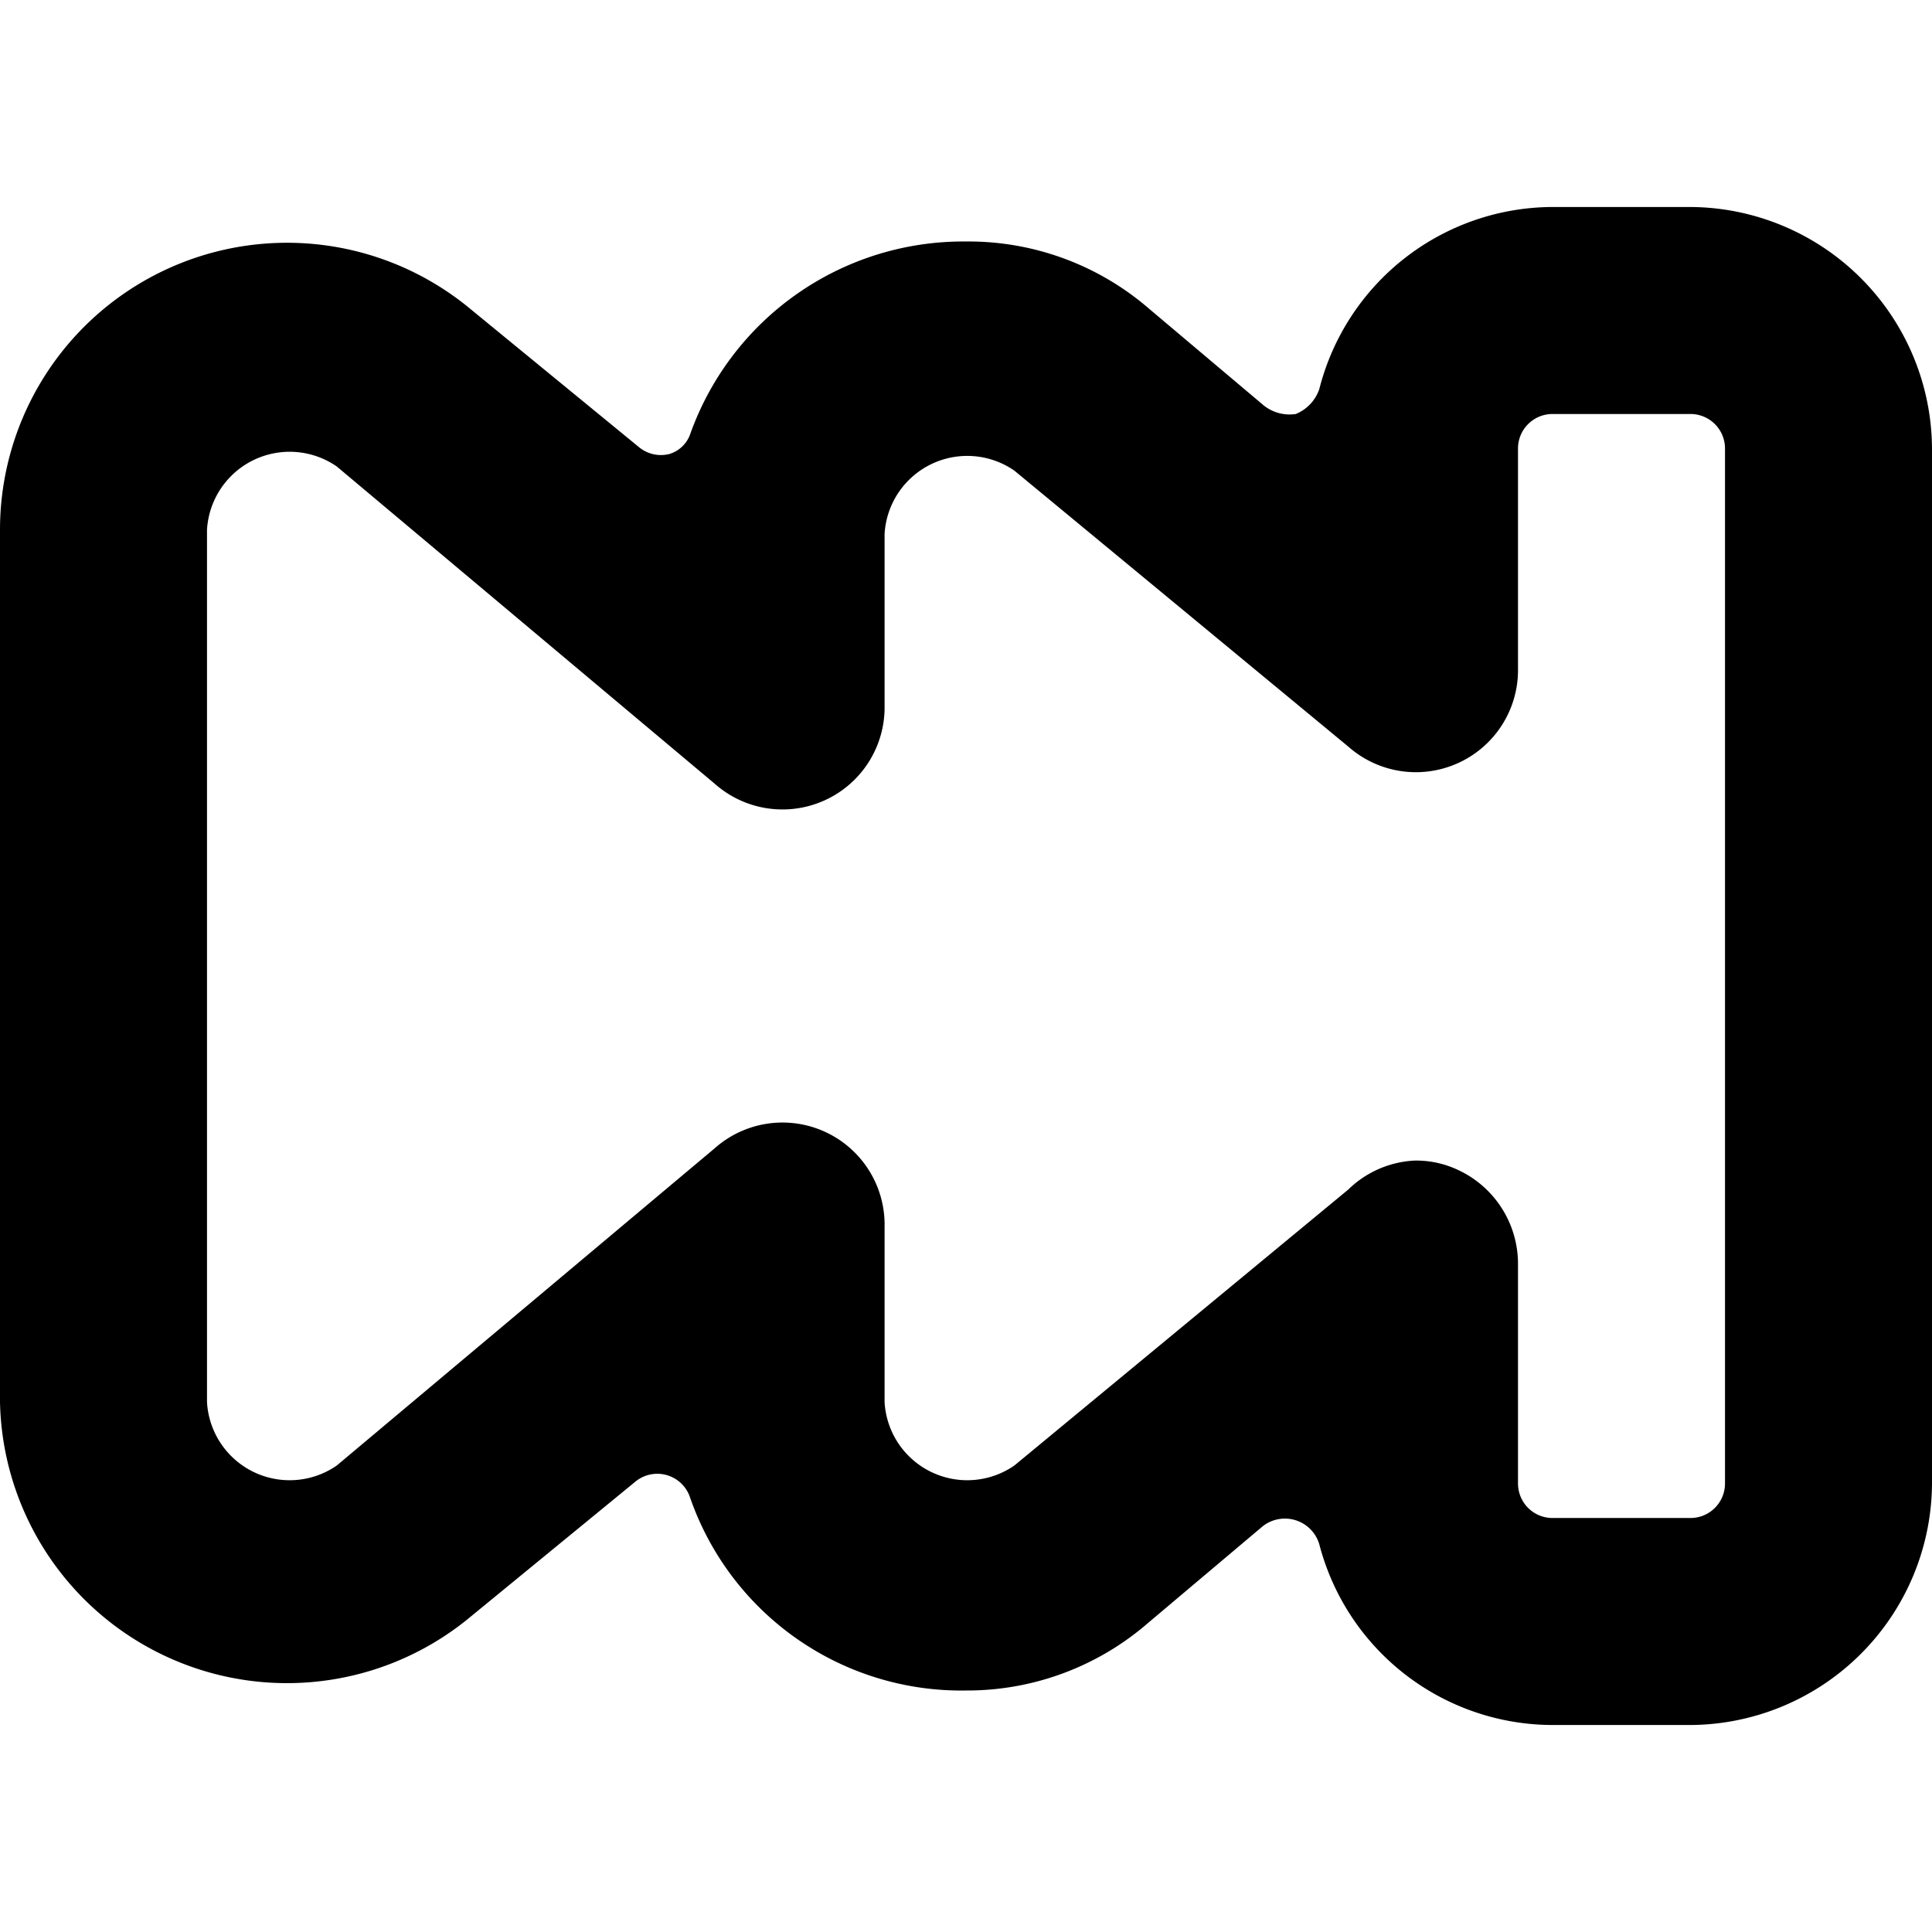 <svg xmlns="http://www.w3.org/2000/svg" viewBox="0 0 14 14">
  <path d="M14,10.75a1.76,1.76,0,0,1-1.75,1.75h-1a1.75,1.75,0,0,1-1.69-1.31.26.26,0,0,0-.41-.13l-.83.7A2,2,0,0,1,7,12.25a2.08,2.08,0,0,1-2-1.4.25.25,0,0,0-.4-.11l-1.22,1A2.08,2.08,0,0,1,0,10.16V3.84a2.08,2.08,0,0,1,3.41-1.6l1.22,1a.25.25,0,0,0,.22.05A.23.23,0,0,0,5,3.15a2.1,2.1,0,0,1,2-1.4,2,2,0,0,1,1.33.49l.83.7A.3.3,0,0,0,9.39,3a.3.3,0,0,0,.17-.18A1.75,1.75,0,0,1,11.25,1.5h1A1.76,1.76,0,0,1,14,3.25ZM10.25,8.41a.71.71,0,0,1,.32.07.75.75,0,0,1,.43.68v1.59a.25.25,0,0,0,.25.25h1a.25.25,0,0,0,.25-.25V3.25A.25.25,0,0,0,12.25,3h-1a.25.25,0,0,0-.25.25V4.84a.74.74,0,0,1-1.23.57l-2.42-2a.6.6,0,0,0-.94.46V5.11a.74.74,0,0,1-1.23.57L2.44,3.38a.6.6,0,0,0-.94.46v6.32a.6.6,0,0,0,.94.46l2.74-2.3a.74.74,0,0,1,1.23.57v1.27a.6.6,0,0,0,.94.46l2.42-2A.74.74,0,0,1,10.25,8.41Z" style="fill: #000001"/>
</svg>
